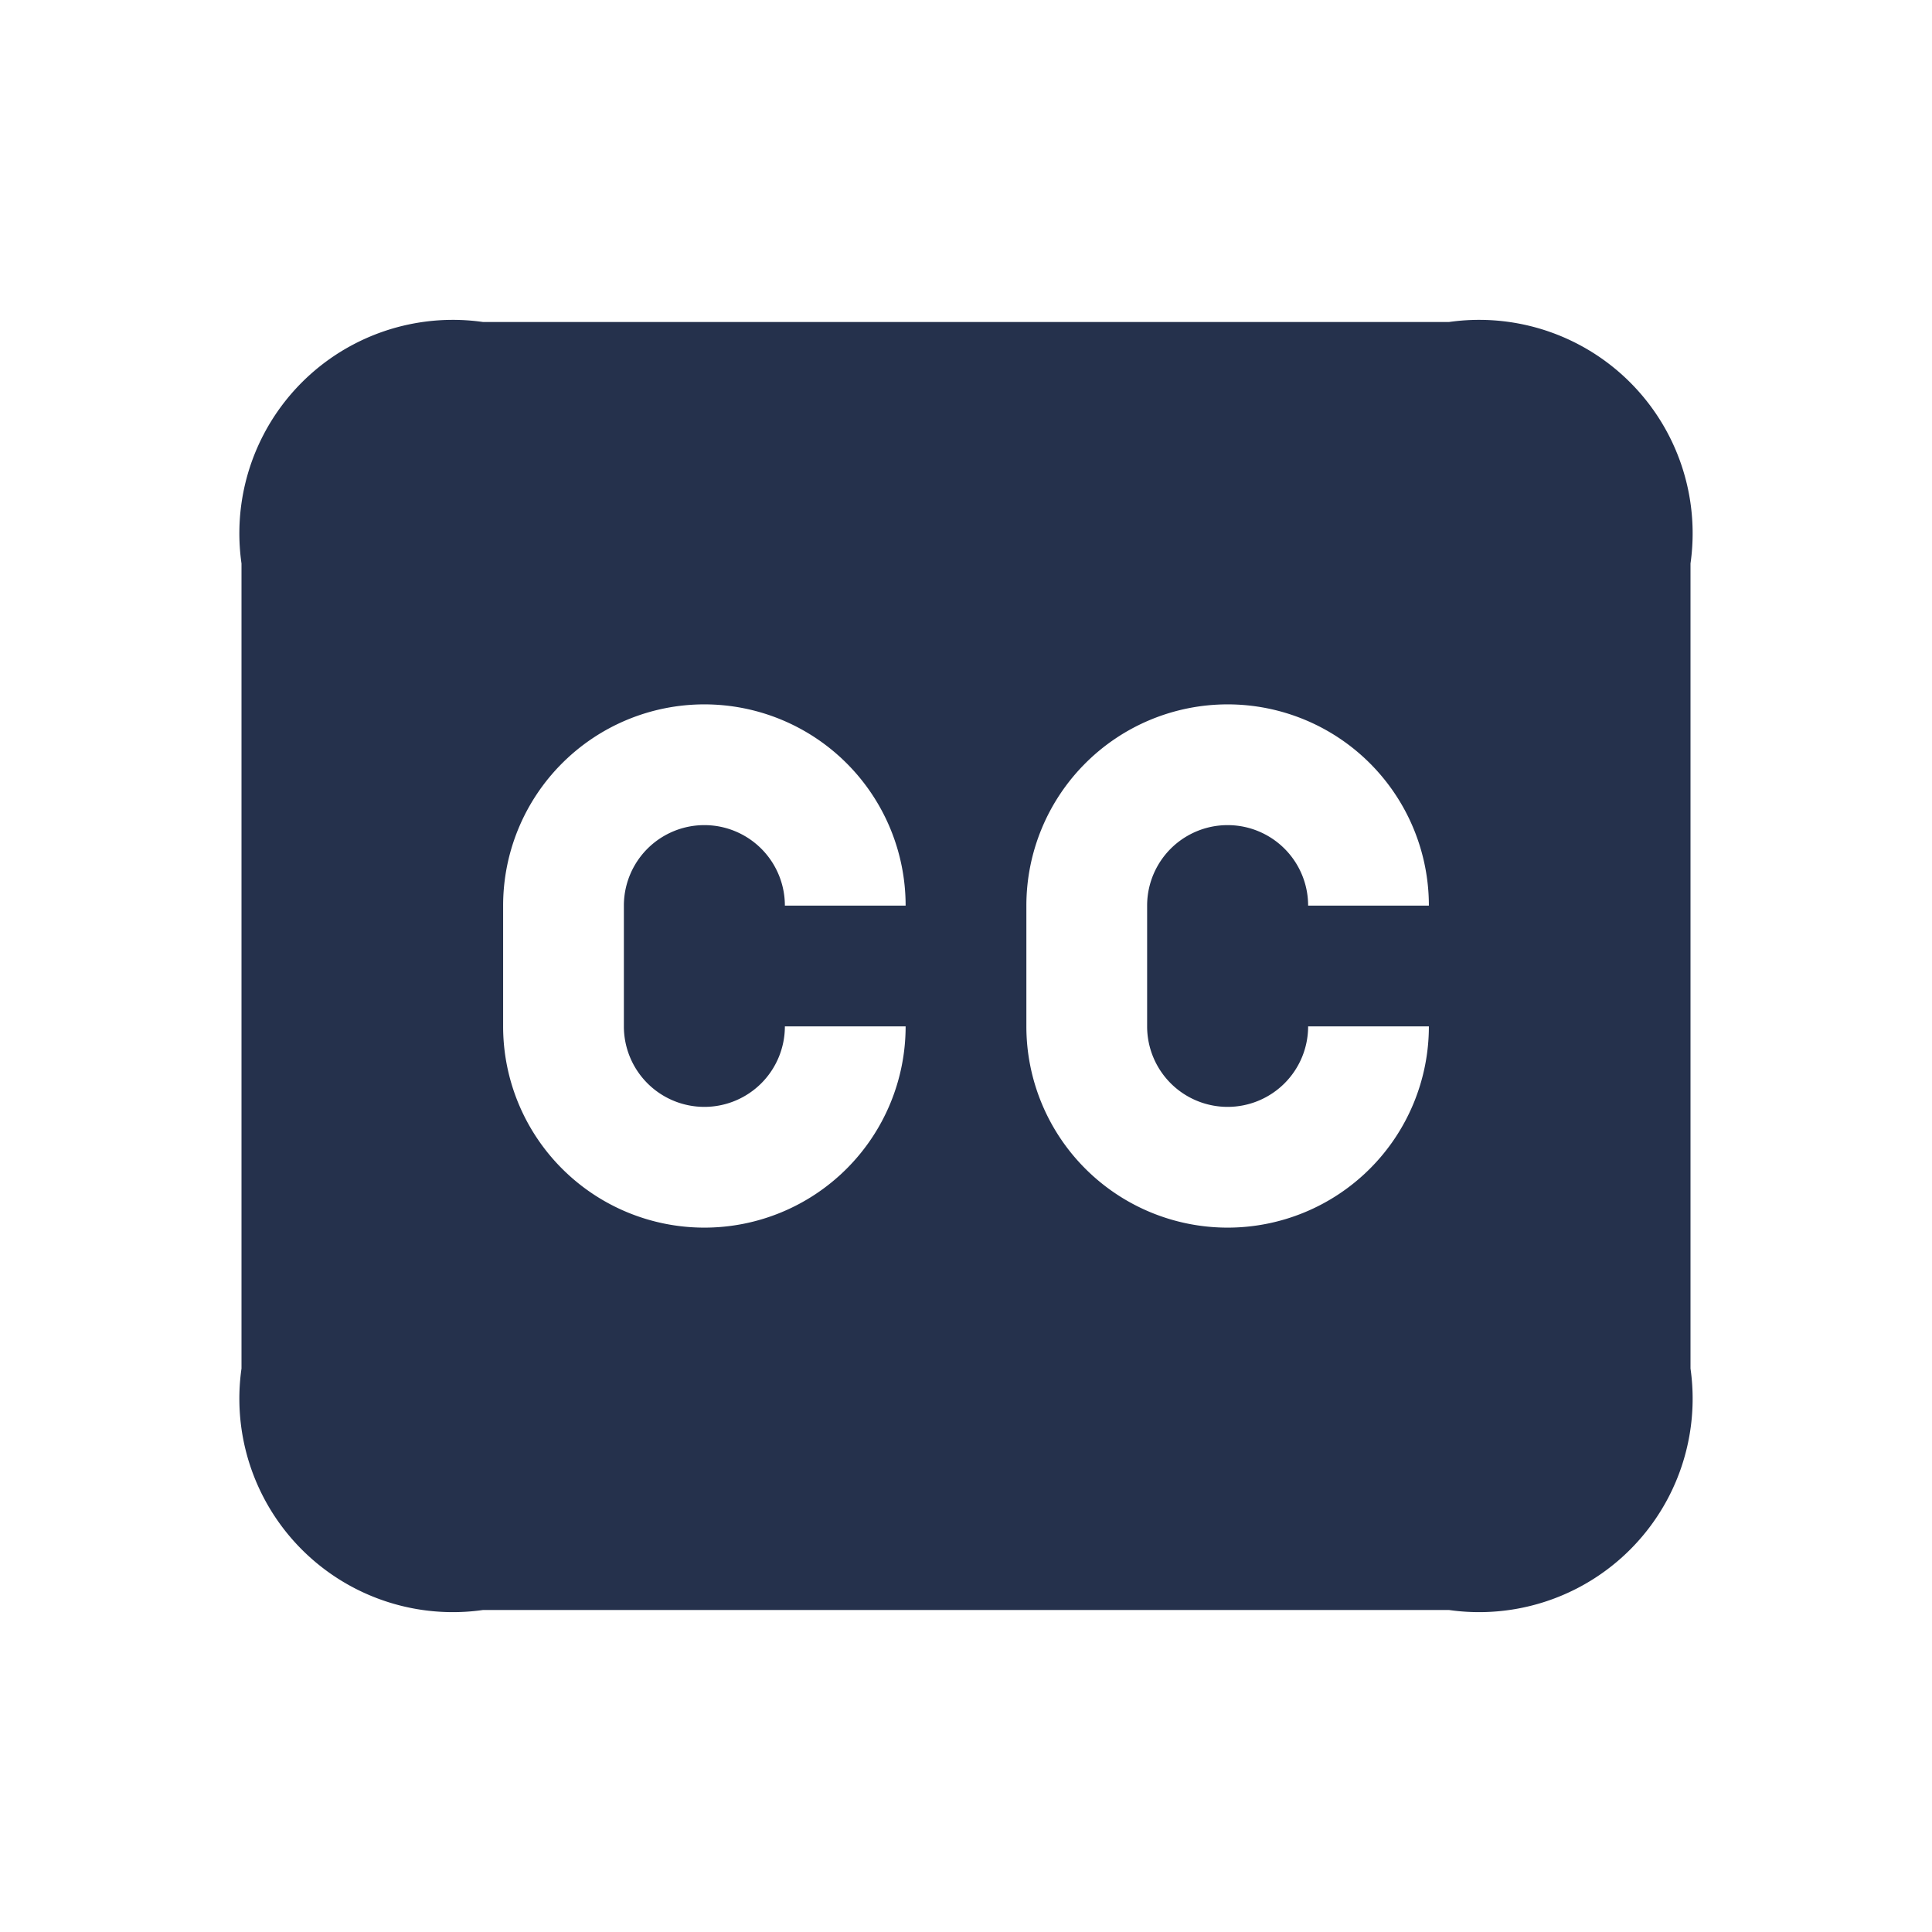 <svg id="Layer" xmlns="http://www.w3.org/2000/svg" viewBox="0 0 24 24"><defs><style>.cls-1{fill:#25314c;}</style></defs><path id="closed-captioning" class="cls-1" d="M18,4H6A2.652,2.652,0,0,0,3,7V17a2.652,2.652,0,0,0,3,3H18a2.652,2.652,0,0,0,3-3V7A2.652,2.652,0,0,0,18,4ZM8.75,13.75a1,1,0,0,0,1-1h1.5a2.5,2.5,0,0,1-5,0v-1.5a2.5,2.5,0,0,1,5,0H9.75a1,1,0,0,0-2,0v1.5A1,1,0,0,0,8.75,13.75Zm6.5,0a1,1,0,0,0,1-1h1.5a2.5,2.5,0,0,1-5,0v-1.5a2.5,2.5,0,0,1,5,0h-1.5a1,1,0,0,0-2,0v1.5A1,1,0,0,0,15.25,13.75Z"/></svg>
